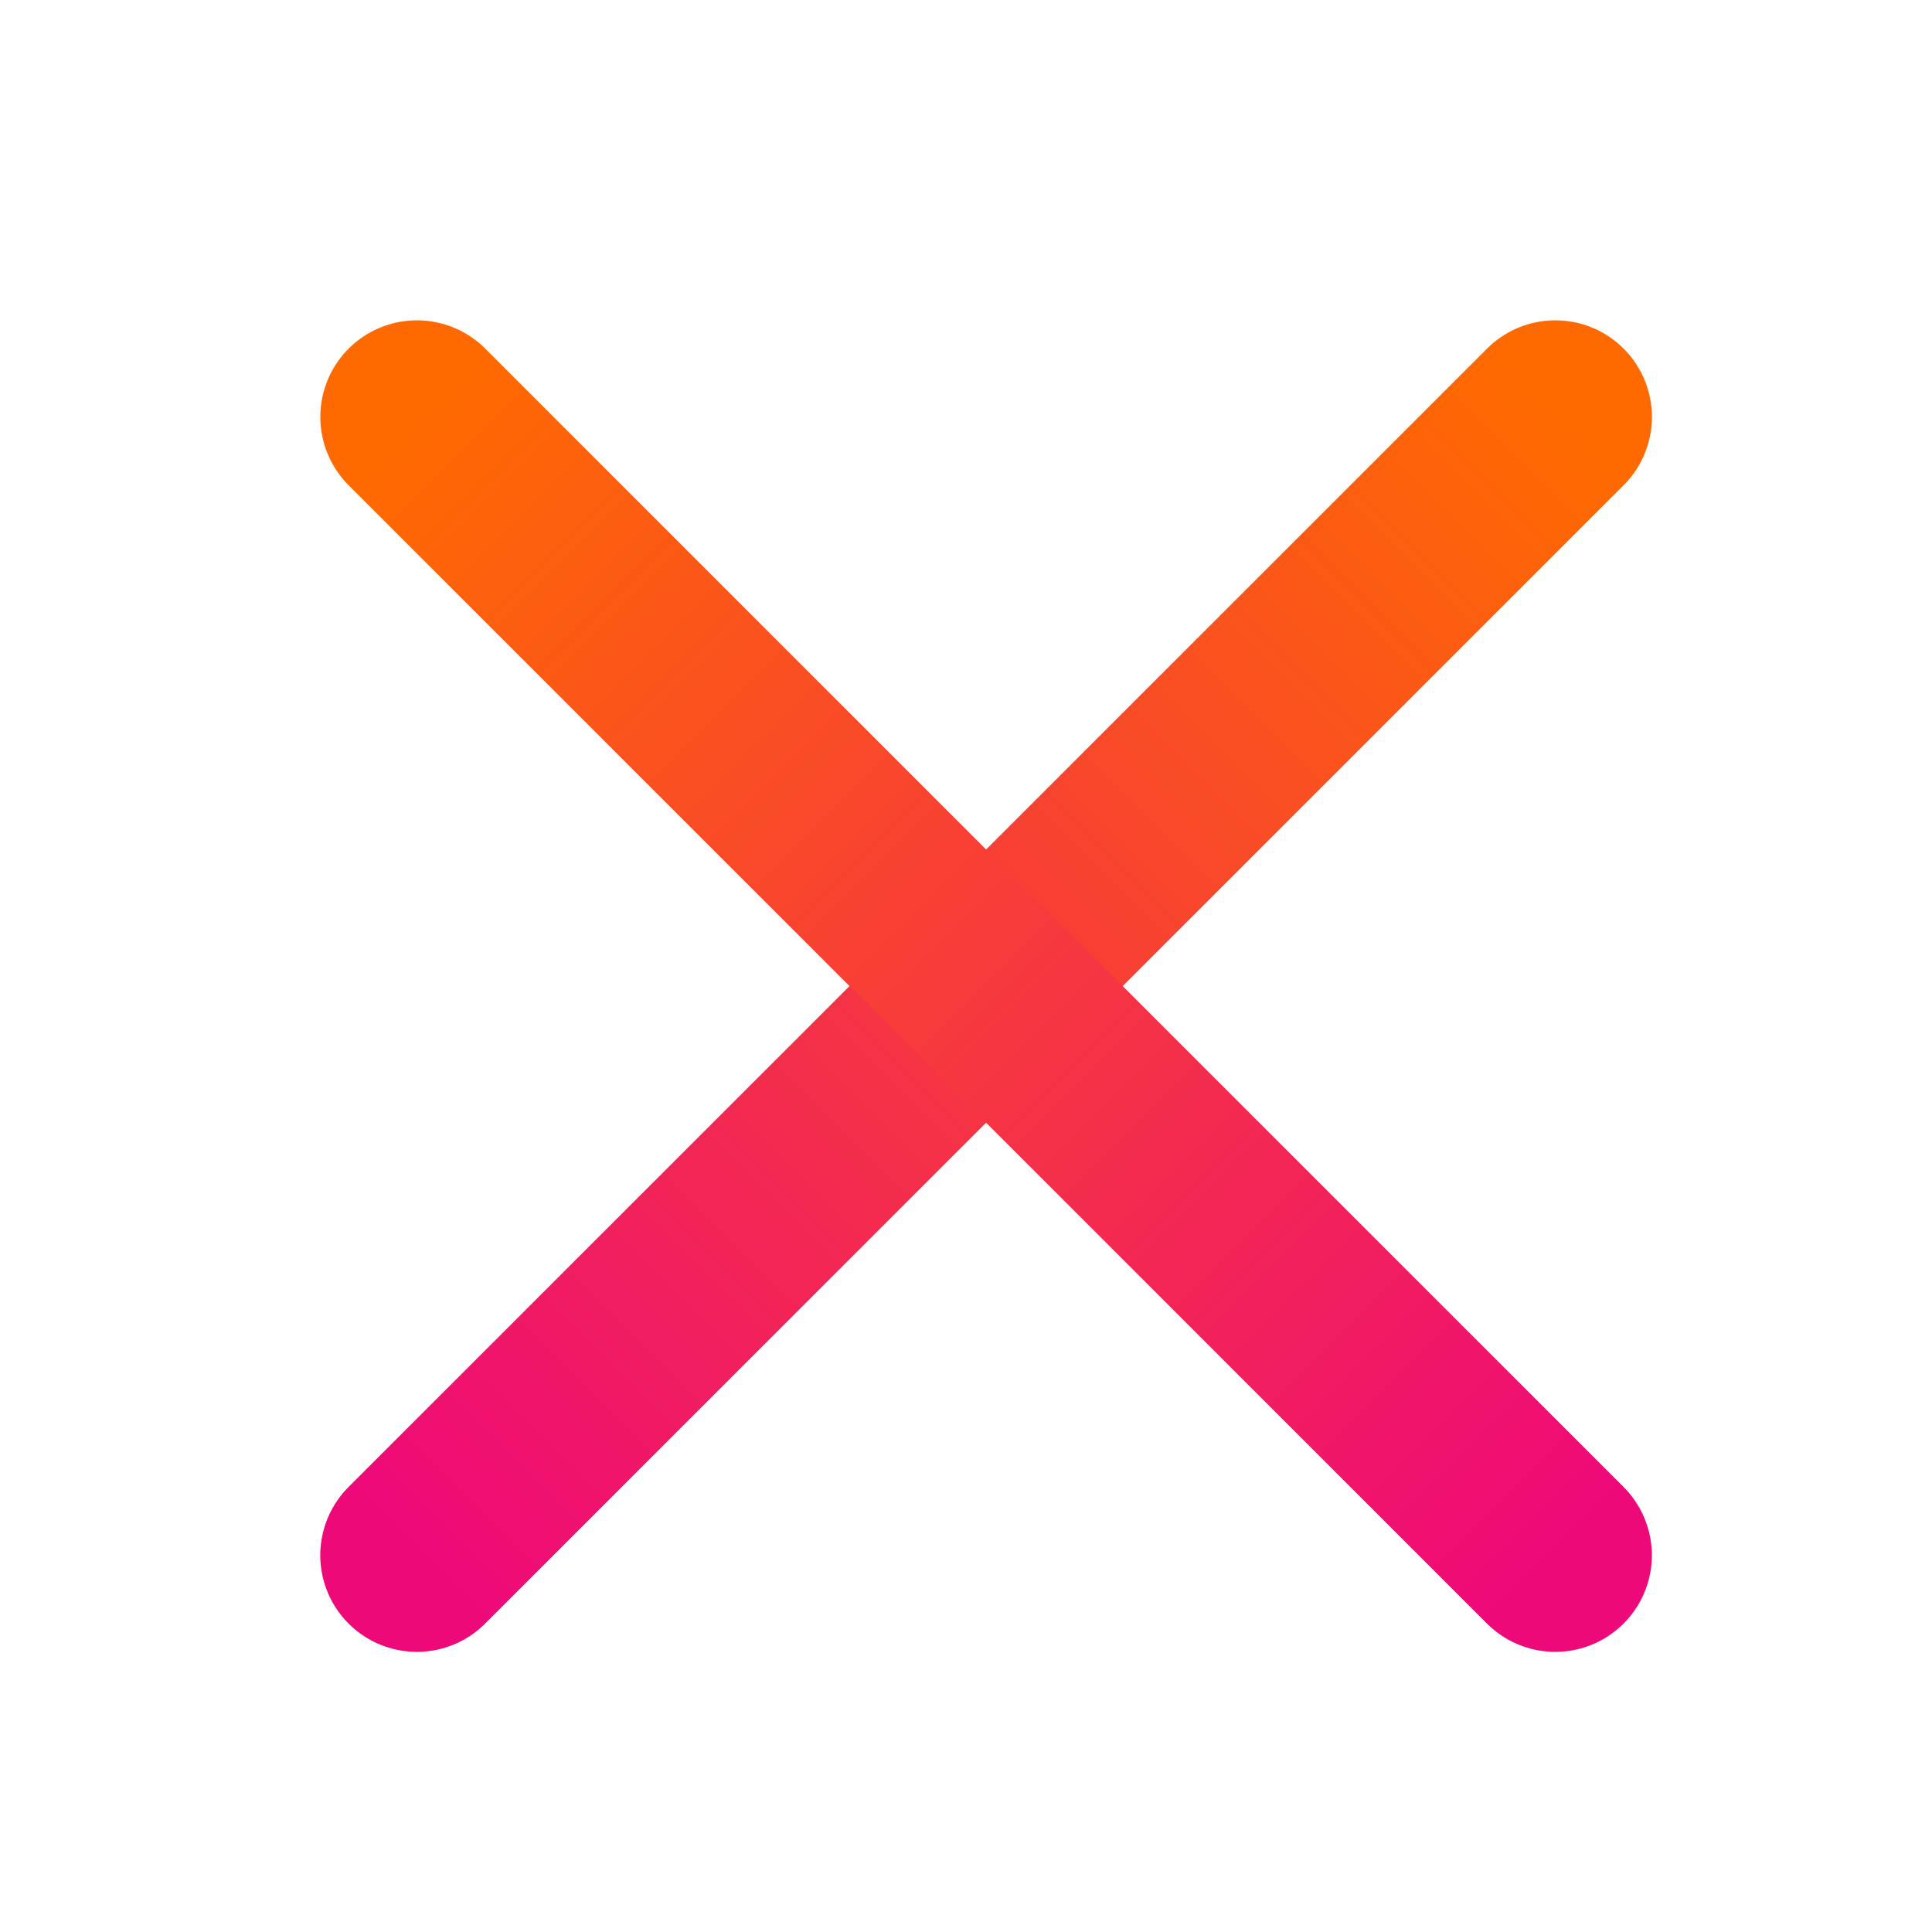 <svg xmlns="http://www.w3.org/2000/svg" width="30" height="30" fill="none">
  <path stroke="url(#closeA)" stroke-linecap="round" stroke-width="3" d="M6.473 24.15 24.151 6.474" />
  <path stroke="url(#closeB)" stroke-linecap="round" stroke-width="3" d="M24.15 24.15 6.474 6.474" />
  <defs>
    <linearGradient id="closeA" x1="6.473" x2="24.151" y1="24.151" y2="6.473"
      gradientUnits="userSpaceOnUse">
      <stop stop-color="#EE0979" />
      <stop offset="1" stop-color="#FF6A00" />
    </linearGradient>
    <linearGradient id="closeB" x1="24.151" x2="6.473" y1="24.151" y2="6.473"
      gradientUnits="userSpaceOnUse">
      <stop stop-color="#EE0979" />
      <stop offset="1" stop-color="#FF6A00" />
    </linearGradient>
  </defs>
</svg>